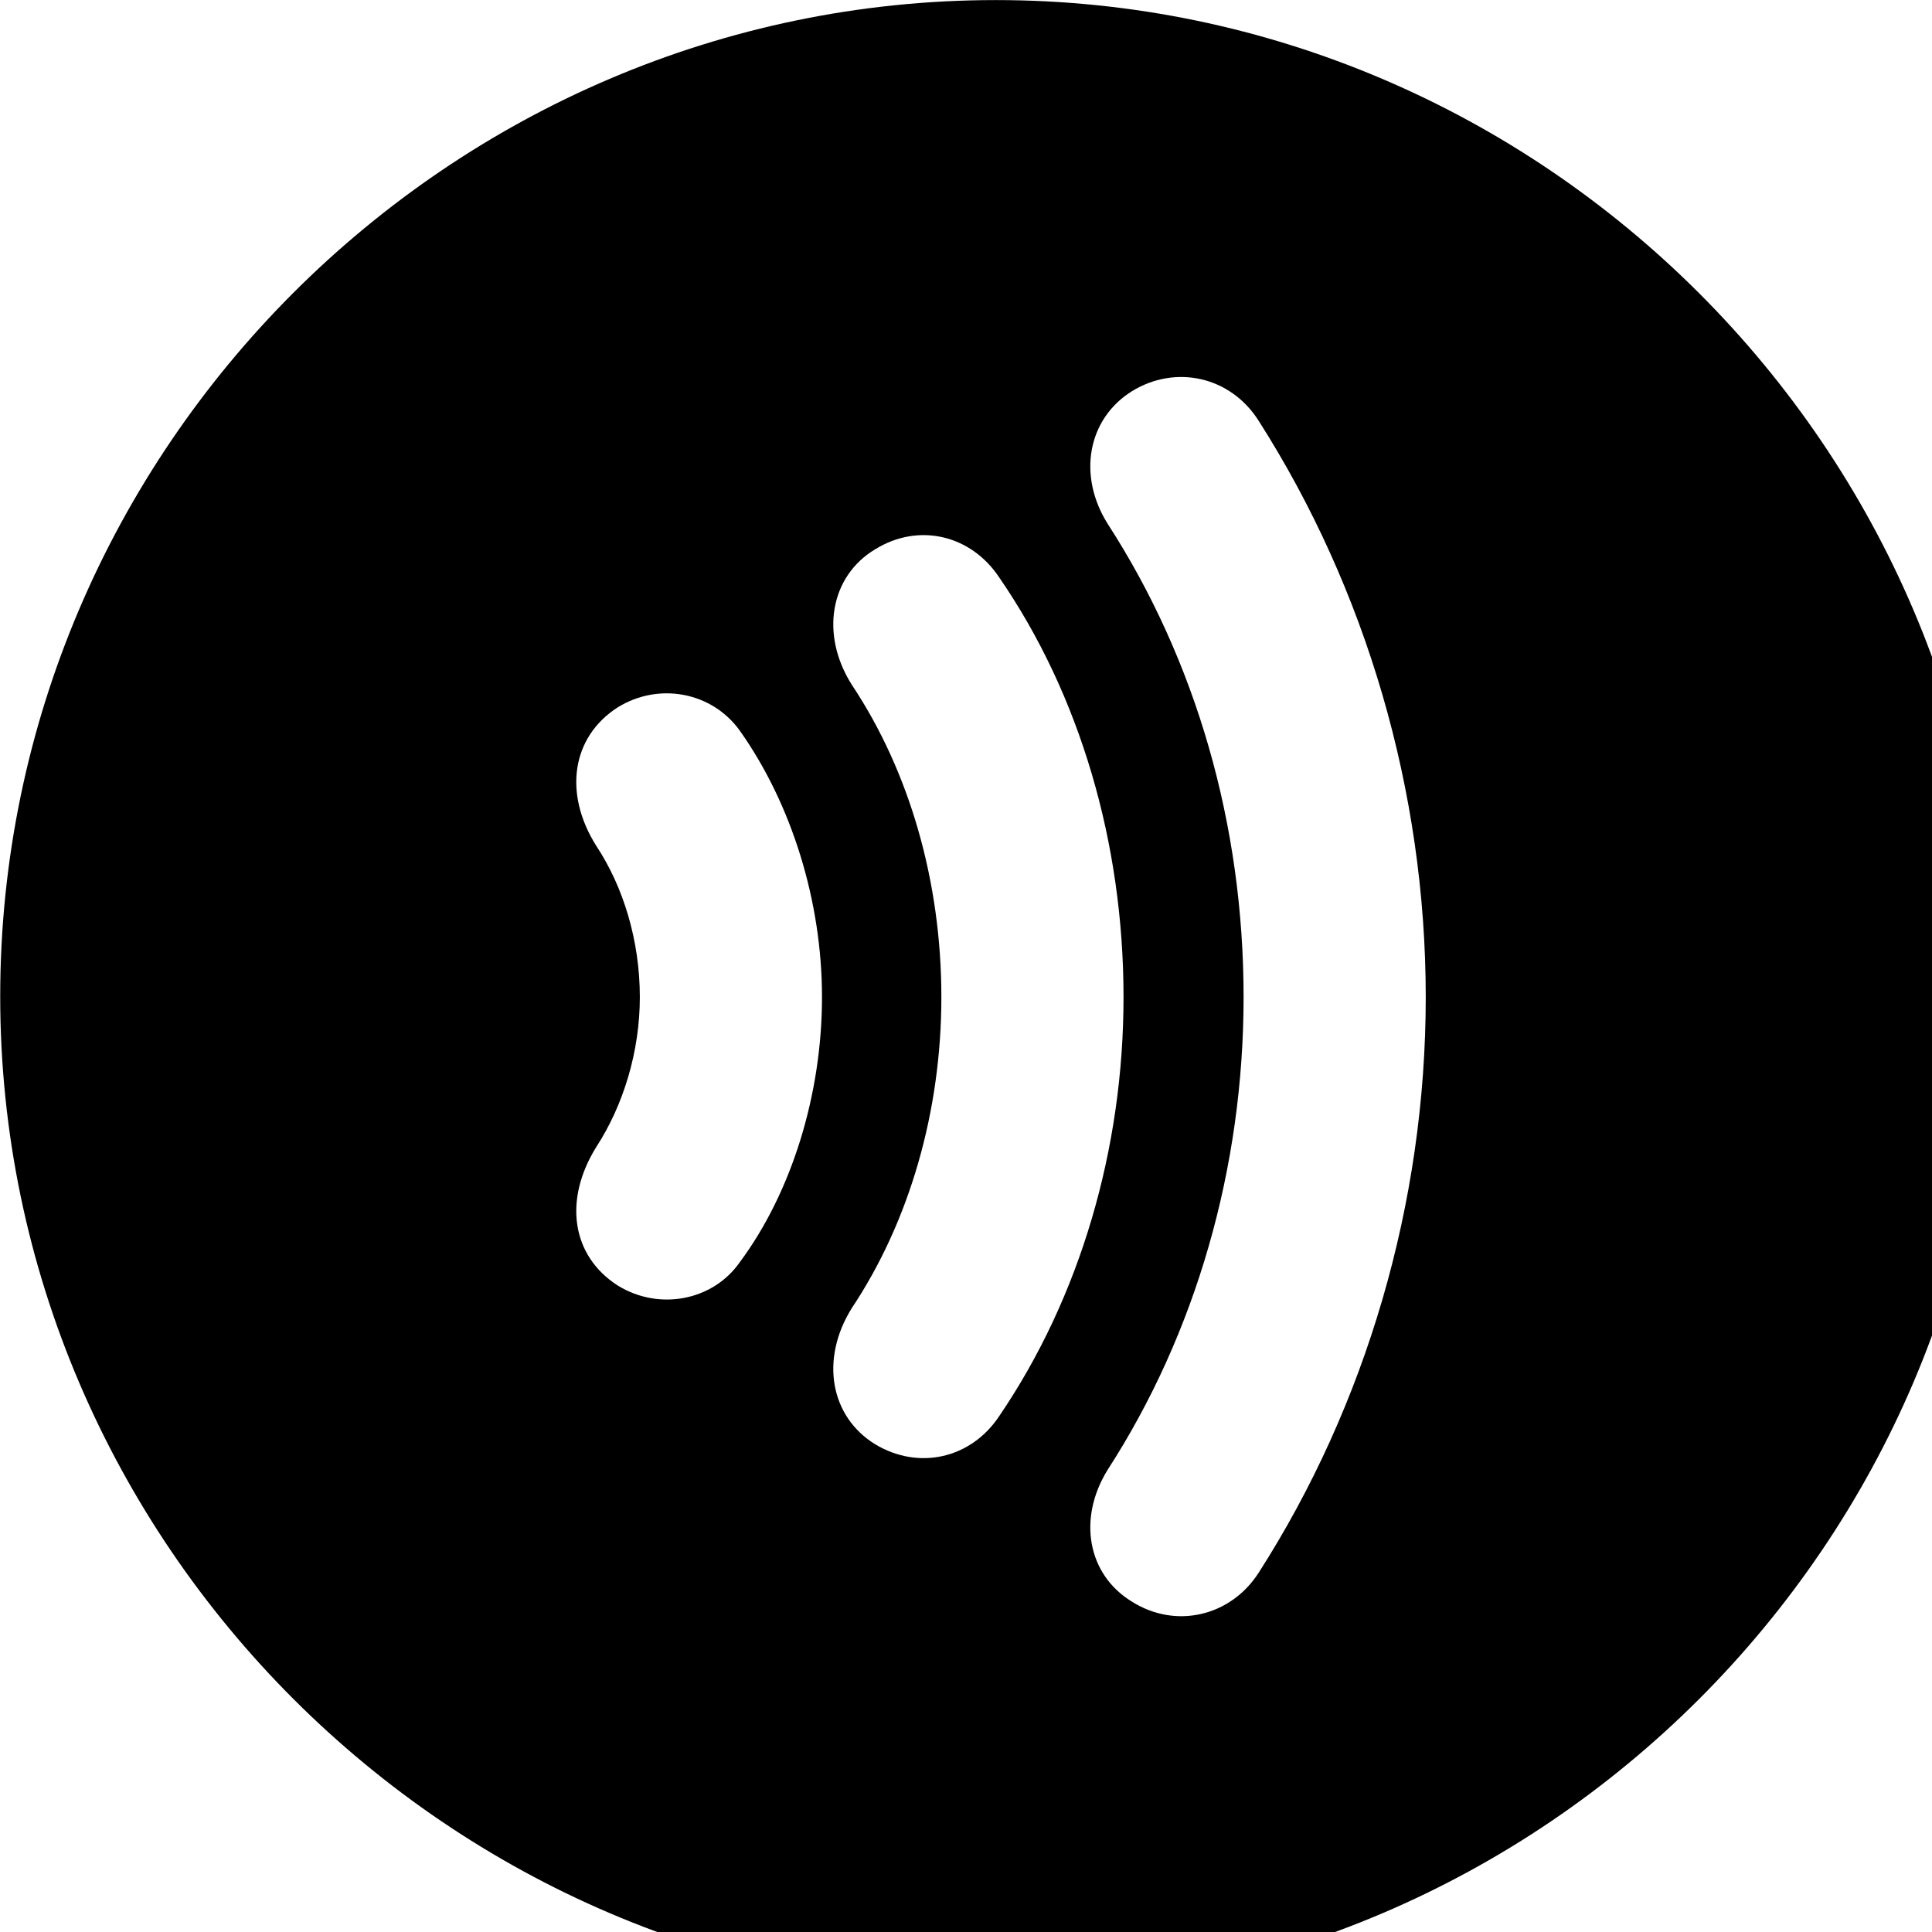 <svg xmlns="http://www.w3.org/2000/svg" viewBox="0 0 28 28" width="28" height="28">
  <path d="M14.433 28.871C22.363 28.871 28.873 22.351 28.873 14.441C28.873 6.511 22.353 0.001 14.433 0.001C6.513 0.001 0.003 6.511 0.003 14.441C0.003 22.351 6.523 28.871 14.433 28.871ZM20.663 14.451C20.663 17.441 19.793 20.371 18.243 22.791C17.833 23.431 17.033 23.611 16.403 23.211C15.763 22.821 15.613 22.011 16.053 21.301C17.333 19.321 18.023 16.921 18.023 14.451C18.023 11.951 17.333 9.571 16.053 7.591C15.613 6.891 15.763 6.071 16.403 5.671C17.033 5.281 17.833 5.451 18.243 6.101C19.793 8.531 20.663 11.461 20.663 14.451ZM16.283 14.451C16.283 16.651 15.653 18.801 14.483 20.521C14.073 21.141 13.313 21.311 12.683 20.931C12.033 20.531 11.883 19.701 12.343 18.961C13.183 17.701 13.643 16.101 13.643 14.451C13.643 12.781 13.183 11.181 12.343 9.921C11.883 9.191 12.033 8.351 12.683 7.961C13.313 7.571 14.073 7.751 14.483 8.371C15.653 10.071 16.283 12.221 16.283 14.451ZM11.913 14.451C11.913 15.861 11.473 17.281 10.723 18.291C10.333 18.851 9.553 19.001 8.953 18.631C8.283 18.201 8.163 17.391 8.643 16.621C9.033 16.021 9.273 15.241 9.273 14.451C9.273 13.631 9.033 12.851 8.643 12.261C8.163 11.501 8.283 10.681 8.953 10.251C9.553 9.881 10.323 10.031 10.723 10.591C11.473 11.651 11.913 13.061 11.913 14.451Z" />
</svg>